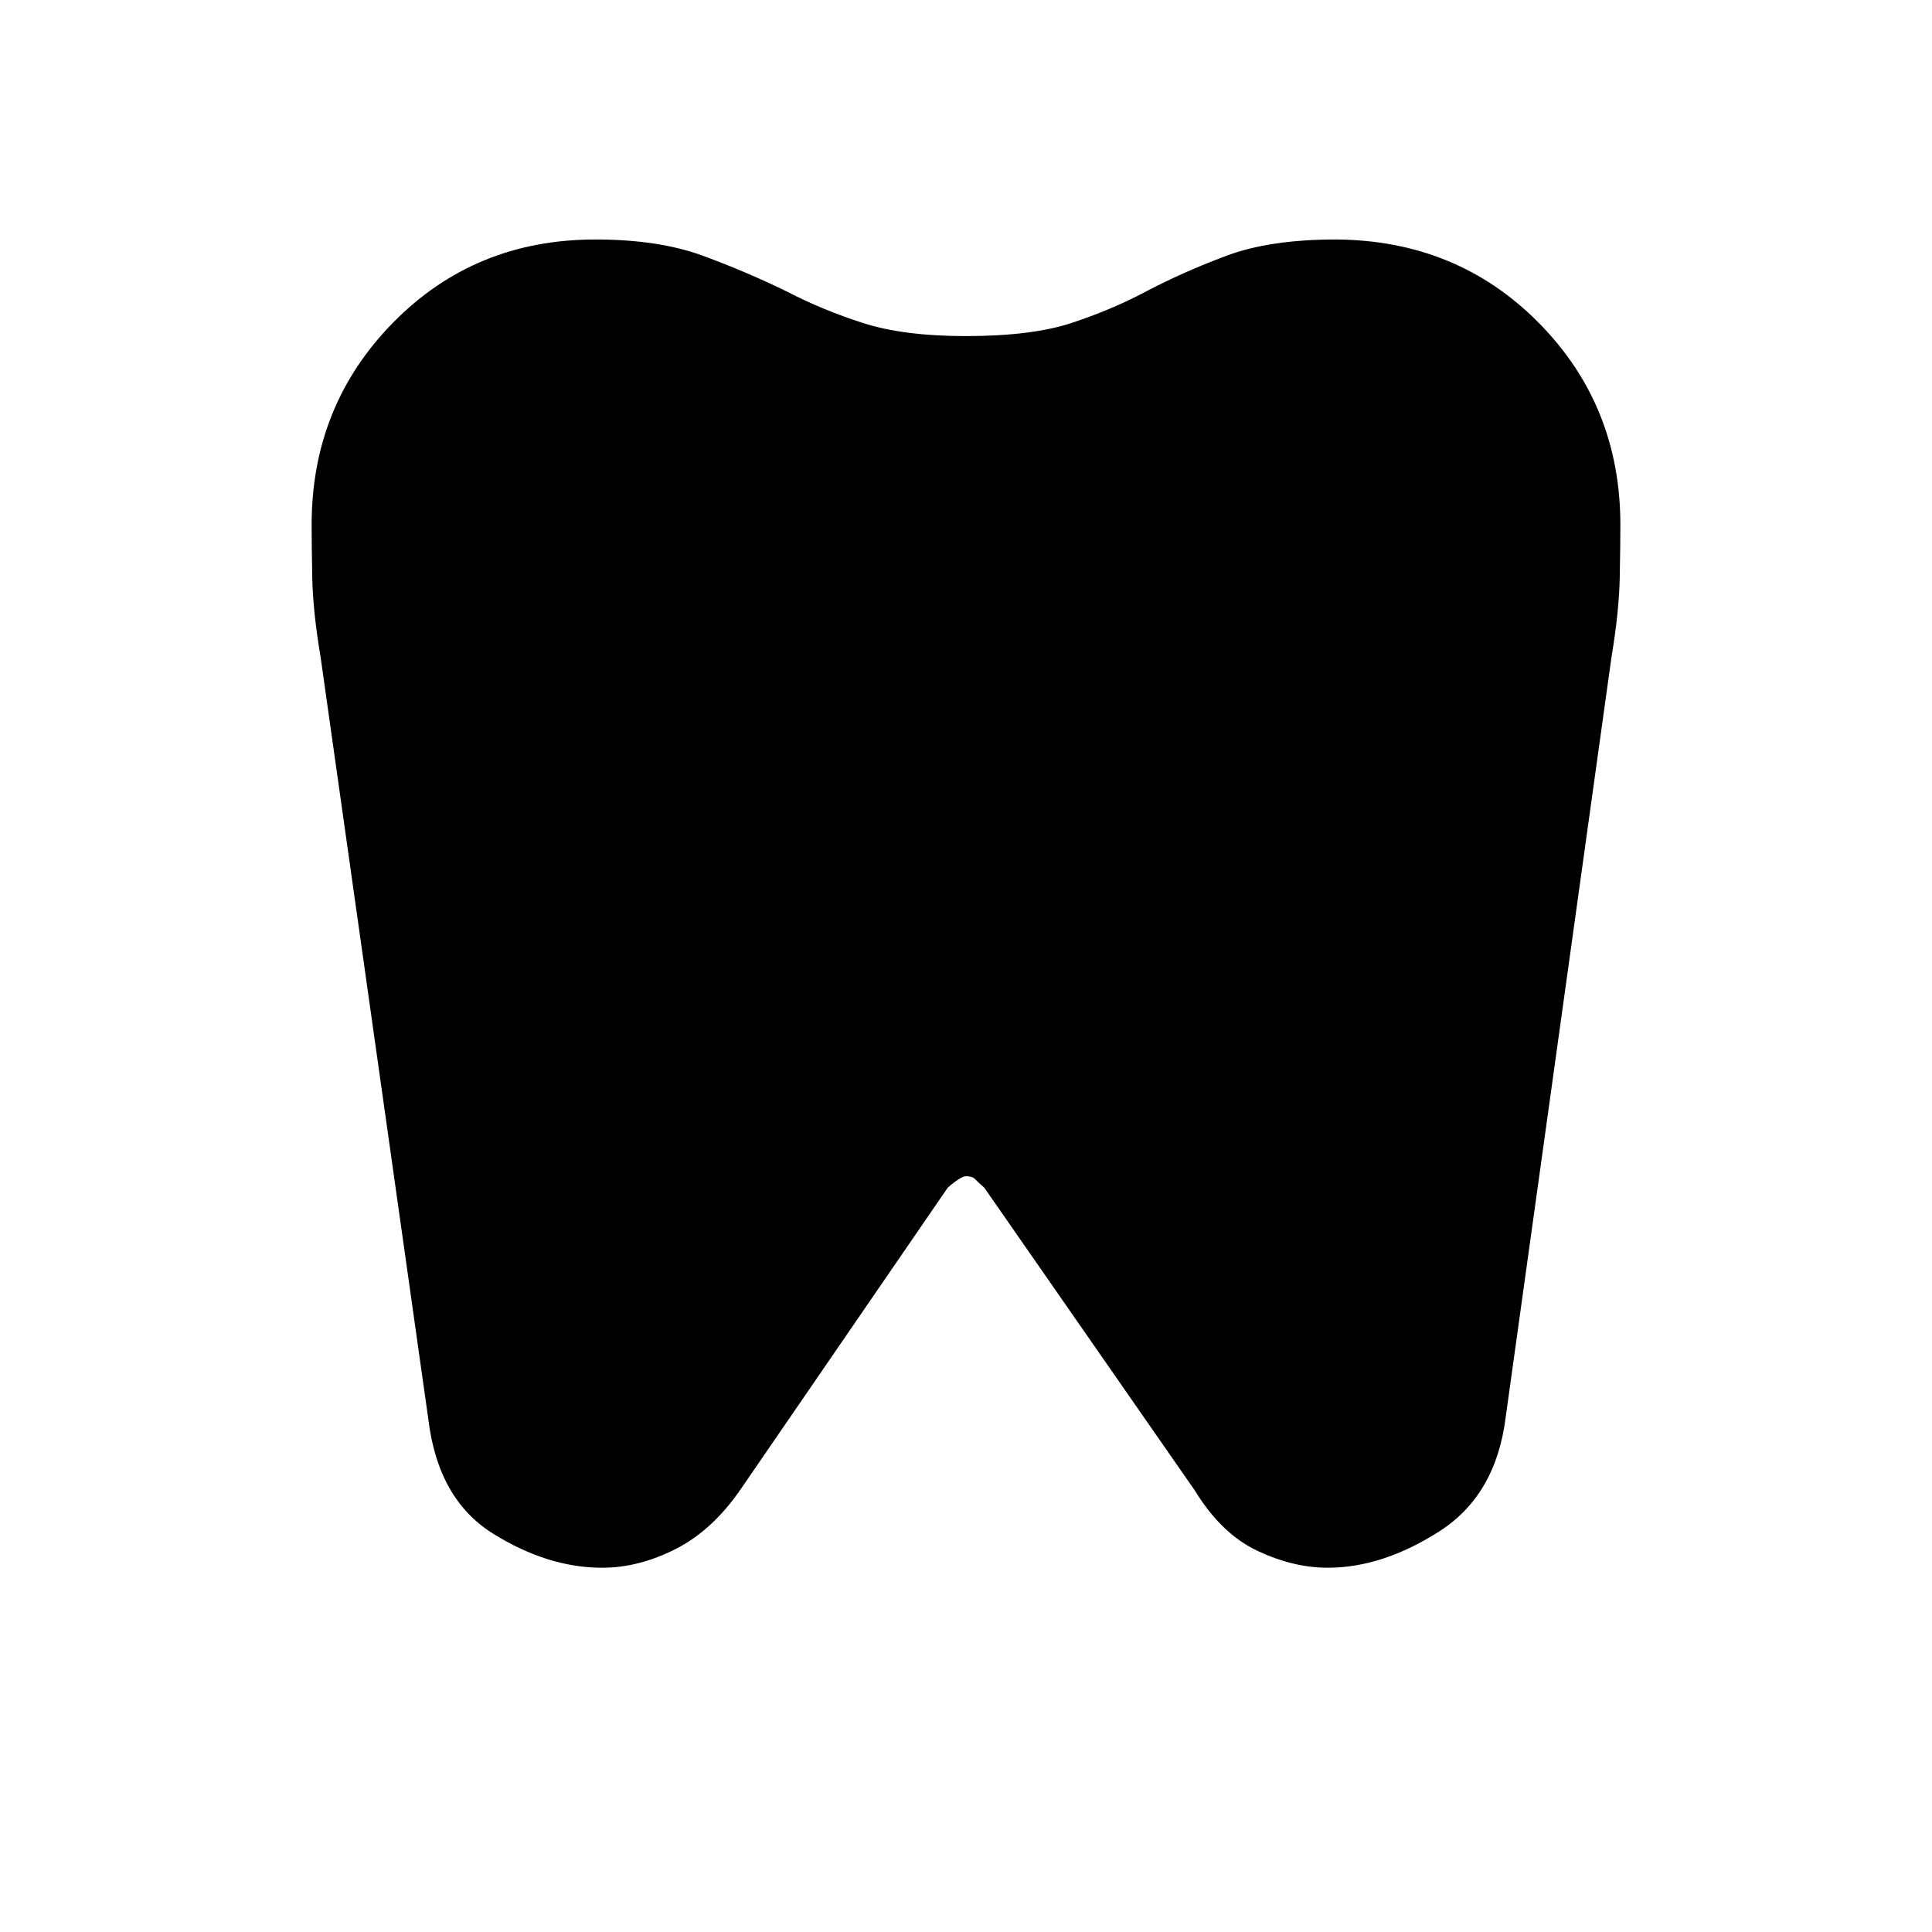 <svg xmlns="http://www.w3.org/2000/svg" height="20" viewBox="0 -960 960 960" width="20"><path d="M663.79-841q60.29.39 100.82 41.43 40.54 41.05 40.54 100.34 0 9.46-.31 26.19-.3 16.73-4.15 39.89l-52.54 377.46Q743.31-217 715.08-199t-55.32 18q-17.14 0-34.99-8.42-17.85-8.43-30.92-29.74L489.08-369.85q-3.16-2.77-4.54-4.23-1.39-1.46-4.54-1.46-2.54 0-9.08 5.69L368.15-220.16q-14.07 20.54-32.42 29.85-18.35 9.31-36.49 9.31-27.09 0-54.32-17t-32.07-56.69L159.36-633.1q-3.9-23.21-4.2-39.94-.31-16.73-.31-26.19 0-59.29 40.54-100.53Q235.92-841 295.85-841q31.53 0 53.61 8.15 22.08 8.14 42.12 18 17.04 8.85 37.22 15.35 20.19 6.5 51.2 6.5 32.62 0 52.38-6.5 19.77-6.5 36.77-15.5 19-10 40.52-18 21.52-8 54.12-8Z"/></svg>